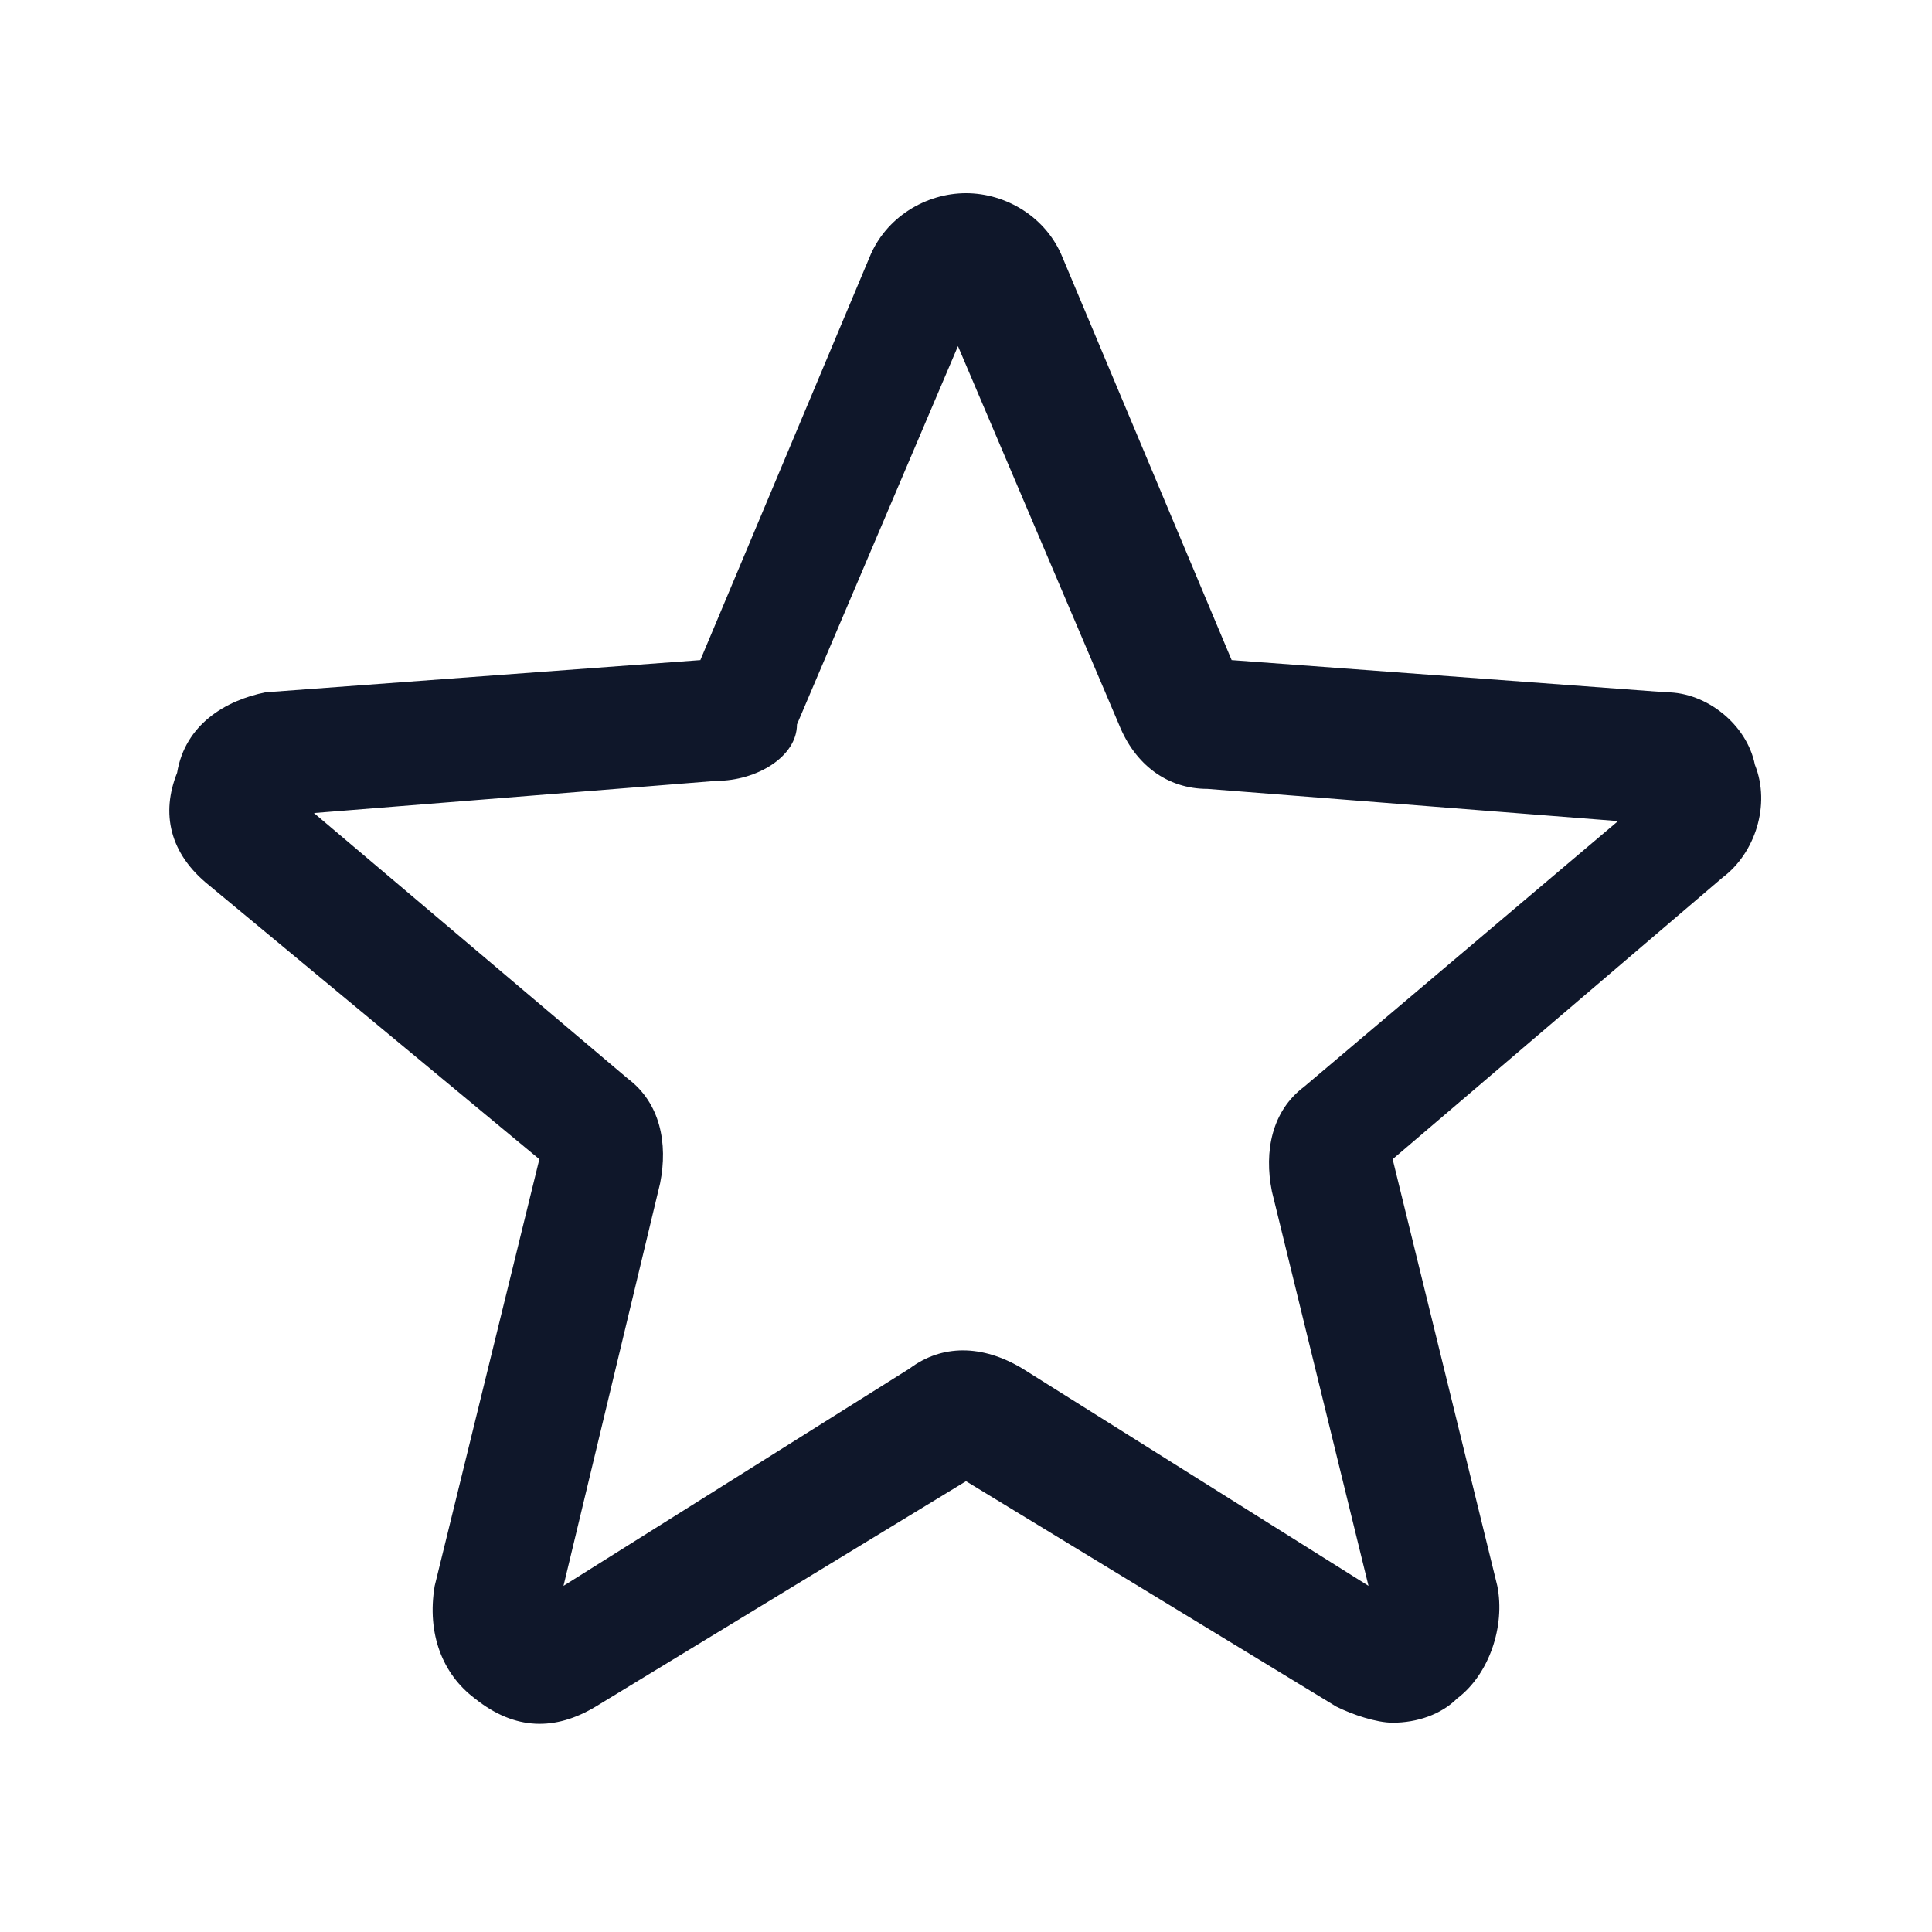 <?xml version="1.0" encoding="utf-8"?>
<!-- Generator: Adobe Illustrator 28.4.1, SVG Export Plug-In . SVG Version: 6.00 Build 0)  -->
<svg version="1.1" id="Layer_1" xmlns="http://www.w3.org/2000/svg" xmlns:xlink="http://www.w3.org/1999/xlink" x="0px" y="0px"
	 viewBox="0 0 24 24" style="enable-background:new 0 0 24 24;" xml:space="preserve">
<style type="text/css">
	.st0{fill:#0F172A;}
</style>
<g>
	<path class="st0" d="M17.3,21.4c-0.2,0-0.5-0.1-0.7-0.2L12,18.4l-4.6,2.8c-0.5,0.3-1,0.3-1.5-0.1c-0.4-0.3-0.6-0.8-0.5-1.4l1.3-5.3
		L2.6,11C2.1,10.6,2,10.1,2.2,9.6C2.3,9,2.8,8.7,3.3,8.6l5.4-0.4l2.1-5l0,0C11,2.7,11.5,2.4,12,2.4s1,0.3,1.2,0.8l2.1,5l5.4,0.4
		c0.5,0,1,0.4,1.1,0.9c0.2,0.5,0,1.1-0.4,1.4l-4.1,3.5l1.3,5.3c0.1,0.5-0.1,1.1-0.5,1.4C17.9,21.3,17.6,21.4,17.3,21.4z M3.9,10.1
		l3.9,3.3c0.4,0.3,0.5,0.8,0.4,1.3L7,19.7l4.3-2.7c0.4-0.3,0.9-0.3,1.4,0l4.3,2.7l-1.2-4.9c-0.1-0.5,0-1,0.4-1.3l3.9-3.3l-5.1-0.4
		c-0.5,0-0.9-0.3-1.1-0.8l-2-4.7l-2,4.7C9.9,9.4,9.4,9.7,8.9,9.7L3.9,10.1z"/>
</g>
</svg>

